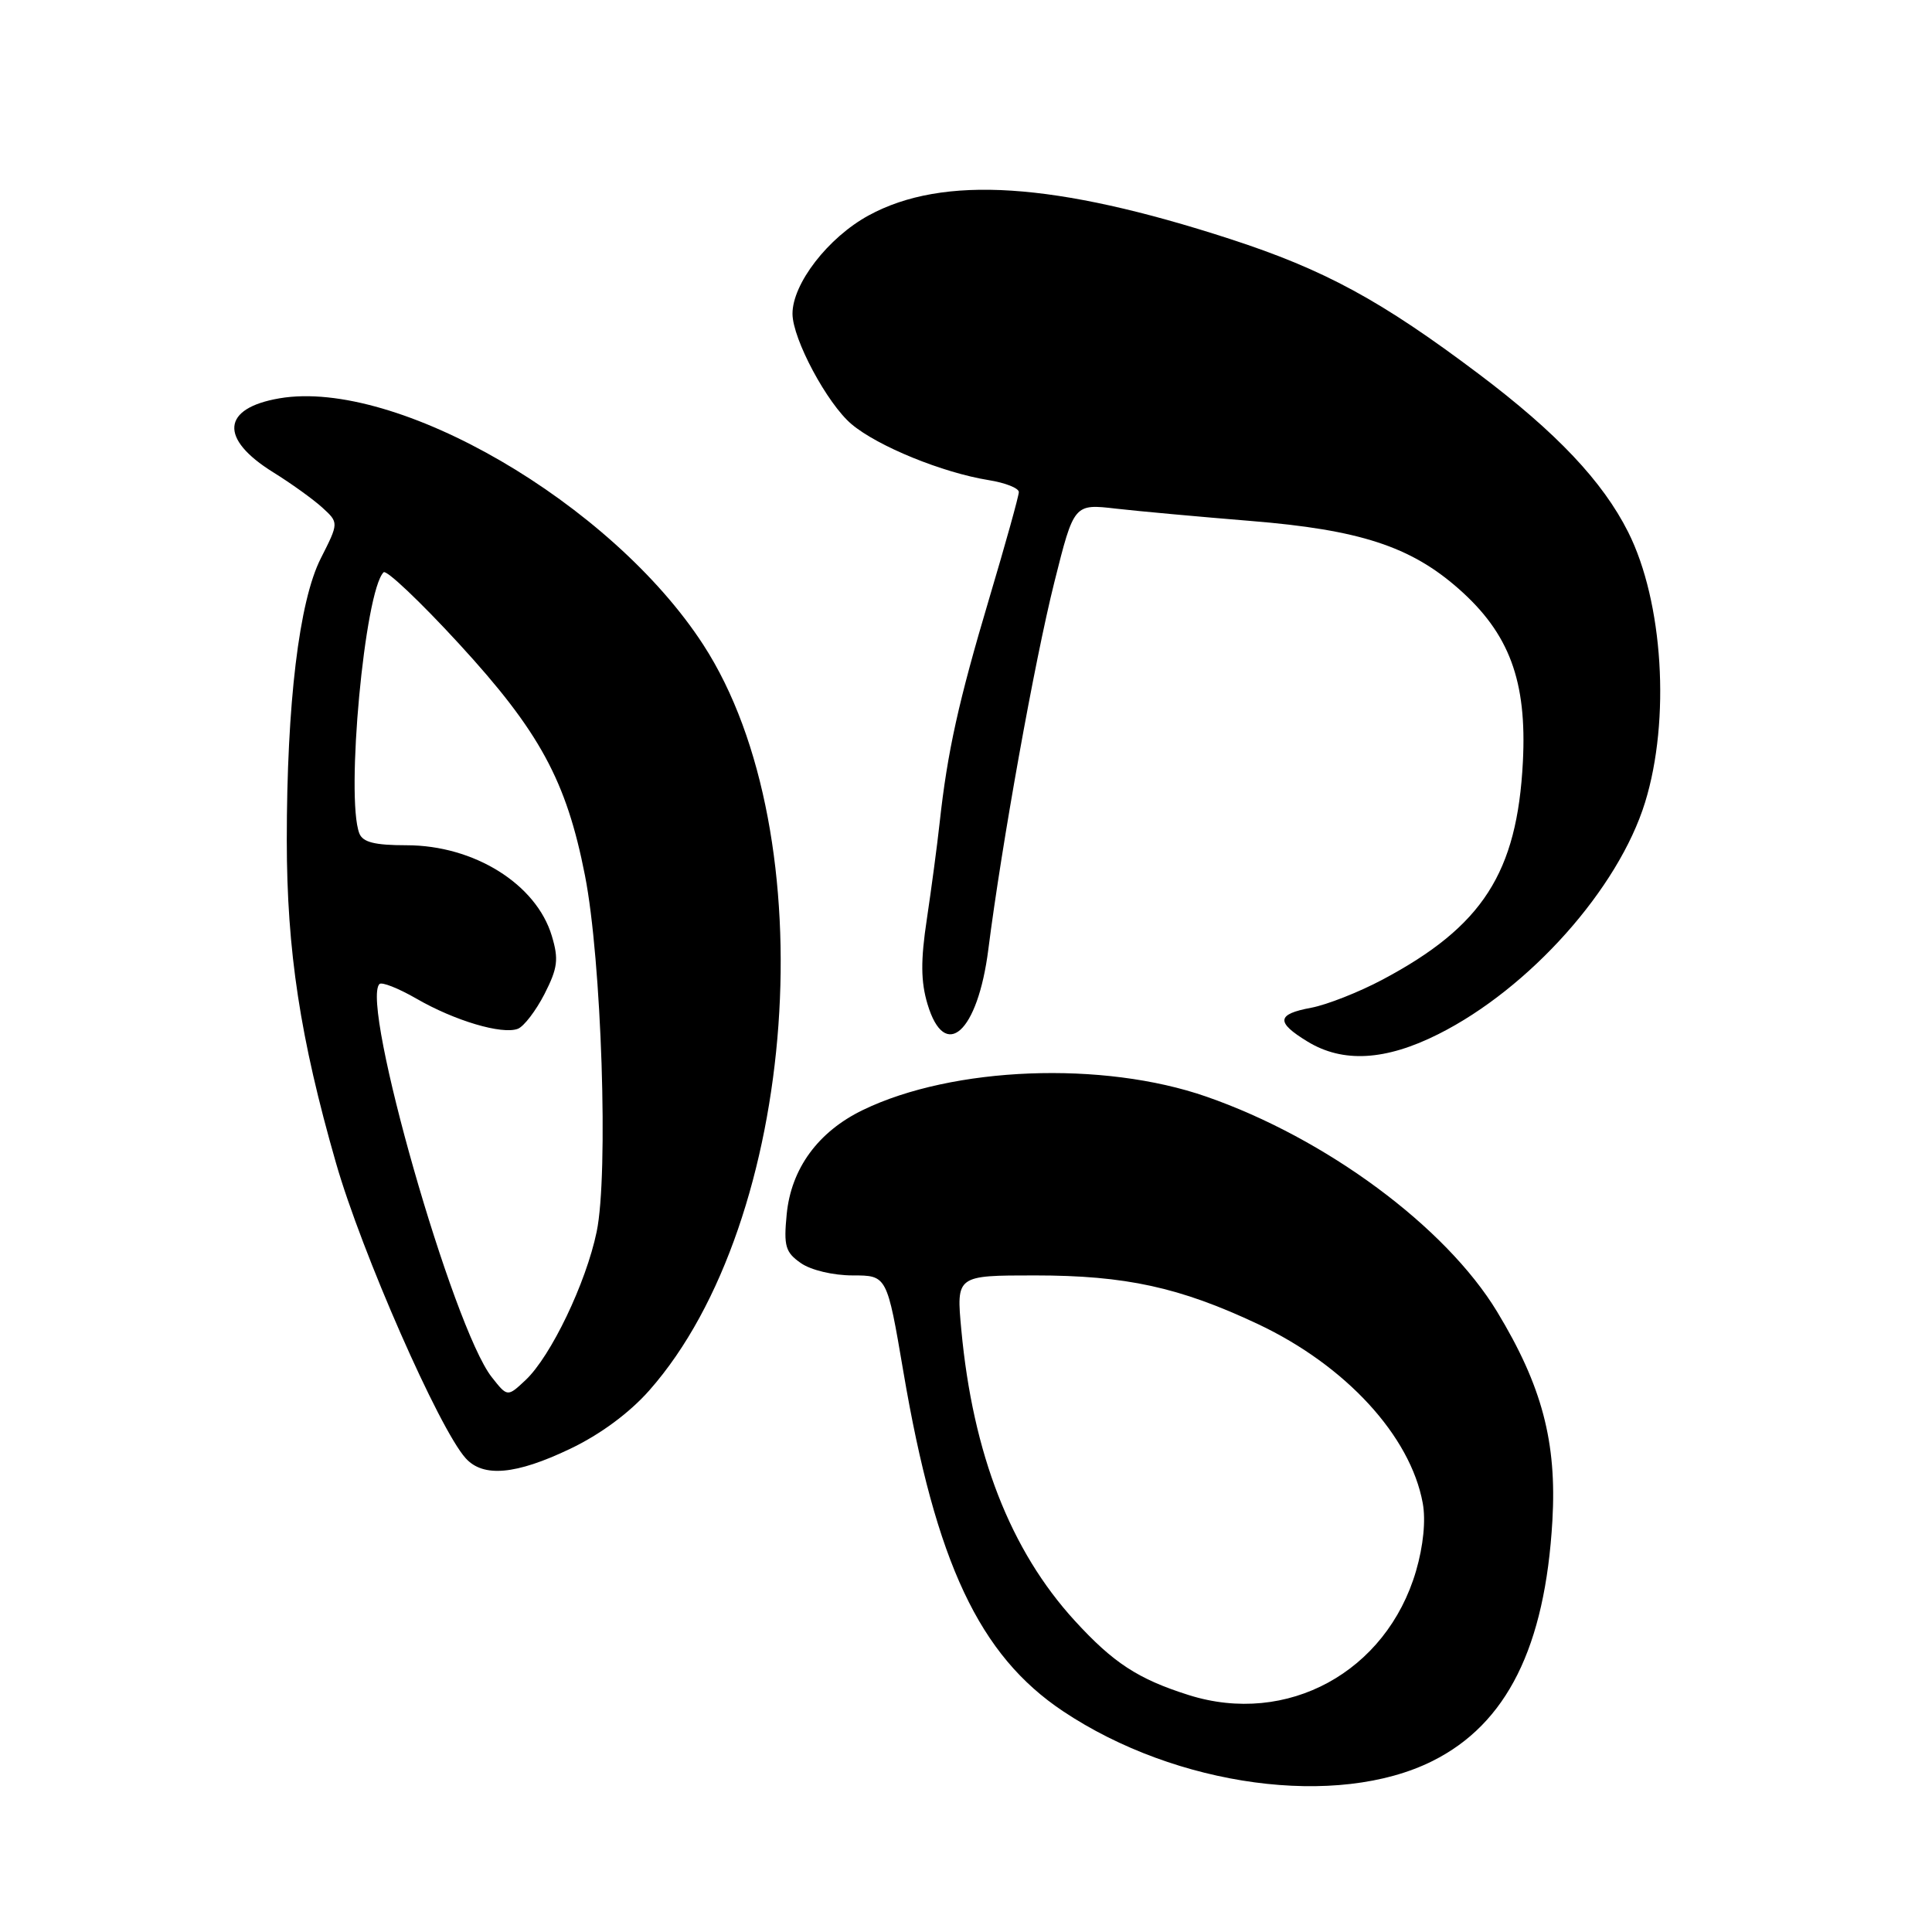 <?xml version="1.0" encoding="UTF-8" standalone="no"?>
<!DOCTYPE svg PUBLIC "-//W3C//DTD SVG 1.1//EN" "http://www.w3.org/Graphics/SVG/1.1/DTD/svg11.dtd" >
<svg xmlns="http://www.w3.org/2000/svg" xmlns:xlink="http://www.w3.org/1999/xlink" version="1.1" viewBox="0 0 256 256">
 <g >
 <path fill="currentColor"
d=" M 189.82 233.34 C 199.66 228.42 204.73 218.25 205.70 201.50 C 206.30 191.09 204.33 183.64 198.37 173.80 C 191.55 162.55 175.70 150.82 159.85 145.31 C 146.14 140.54 126.25 141.31 114.34 147.08 C 108.40 149.95 104.82 154.85 104.24 160.91 C 103.83 165.11 104.07 165.94 106.11 167.36 C 107.44 168.30 110.40 169.00 112.99 169.00 C 117.53 169.00 117.53 169.00 119.70 181.75 C 124.00 207.08 129.77 219.34 140.85 226.74 C 155.88 236.78 177.20 239.65 189.82 233.34 Z  M 75.54 191.98 C 79.53 190.08 83.40 187.22 86.04 184.23 C 105.80 161.83 109.51 110.58 93.18 85.42 C 81.01 66.67 52.55 50.13 37.03 52.78 C 29.37 54.09 29.03 58.13 36.20 62.58 C 38.57 64.05 41.49 66.15 42.70 67.25 C 44.90 69.26 44.90 69.26 42.50 74.00 C 39.63 79.67 38.00 93.21 38.00 111.36 C 38.01 125.98 39.77 137.56 44.52 154.10 C 47.91 165.93 58.20 189.36 61.71 193.23 C 64.03 195.80 68.36 195.41 75.54 191.98 Z  M 190.59 137.03 C 202.67 130.97 214.45 117.76 217.98 106.32 C 221.36 95.38 220.38 79.73 215.74 70.50 C 212.37 63.79 206.26 57.33 195.98 49.58 C 182.98 39.79 175.50 35.73 162.94 31.65 C 139.81 24.14 124.97 23.17 115.11 28.54 C 109.74 31.46 104.99 37.60 105.01 41.59 C 105.03 44.94 109.61 53.49 112.84 56.21 C 116.32 59.14 124.91 62.64 131.01 63.62 C 133.20 63.97 135.00 64.68 135.00 65.20 C 135.00 65.71 133.23 72.07 131.07 79.32 C 127.01 92.96 125.54 99.59 124.51 109.00 C 124.18 112.03 123.41 117.78 122.81 121.80 C 121.98 127.27 122.01 130.08 122.90 133.05 C 125.20 140.74 129.56 136.82 130.96 125.79 C 132.73 111.88 137.09 87.59 139.71 77.13 C 142.31 66.75 142.31 66.75 147.90 67.40 C 150.98 67.75 159.01 68.48 165.74 69.03 C 180.15 70.20 186.90 72.40 193.26 78.00 C 200.00 83.93 202.34 90.23 201.79 100.95 C 201.03 115.66 196.45 122.76 183.20 129.80 C 180.07 131.47 175.81 133.14 173.75 133.53 C 169.15 134.38 169.03 135.44 173.25 138.01 C 177.93 140.87 183.59 140.55 190.59 137.03 Z  M 157.50 224.60 C 150.79 222.48 147.51 220.33 142.40 214.74 C 133.89 205.43 128.91 192.66 127.38 176.21 C 126.71 169.00 126.71 169.00 137.15 169.00 C 149.15 169.00 156.33 170.57 166.69 175.45 C 178.31 180.93 186.89 190.26 188.52 199.17 C 188.94 201.45 188.60 204.84 187.63 208.17 C 183.71 221.55 170.55 228.73 157.50 224.60 Z  M 65.16 182.48 C 60.01 175.94 47.73 132.94 50.28 130.39 C 50.59 130.08 52.79 130.95 55.17 132.32 C 60.23 135.25 66.53 137.12 68.62 136.32 C 69.42 136.01 71.01 133.93 72.15 131.71 C 73.90 128.27 74.05 127.11 73.12 124.02 C 71.07 117.15 62.81 112.00 53.87 112.00 C 49.64 112.00 48.06 111.60 47.61 110.42 C 45.78 105.65 48.32 78.32 50.83 75.83 C 51.20 75.47 55.68 79.71 60.79 85.27 C 71.49 96.91 75.05 103.44 77.51 116.00 C 79.72 127.21 80.65 155.61 79.06 163.22 C 77.65 170.01 72.99 179.72 69.64 182.87 C 67.24 185.12 67.24 185.12 65.16 182.48 Z "/>
</g>
</svg>